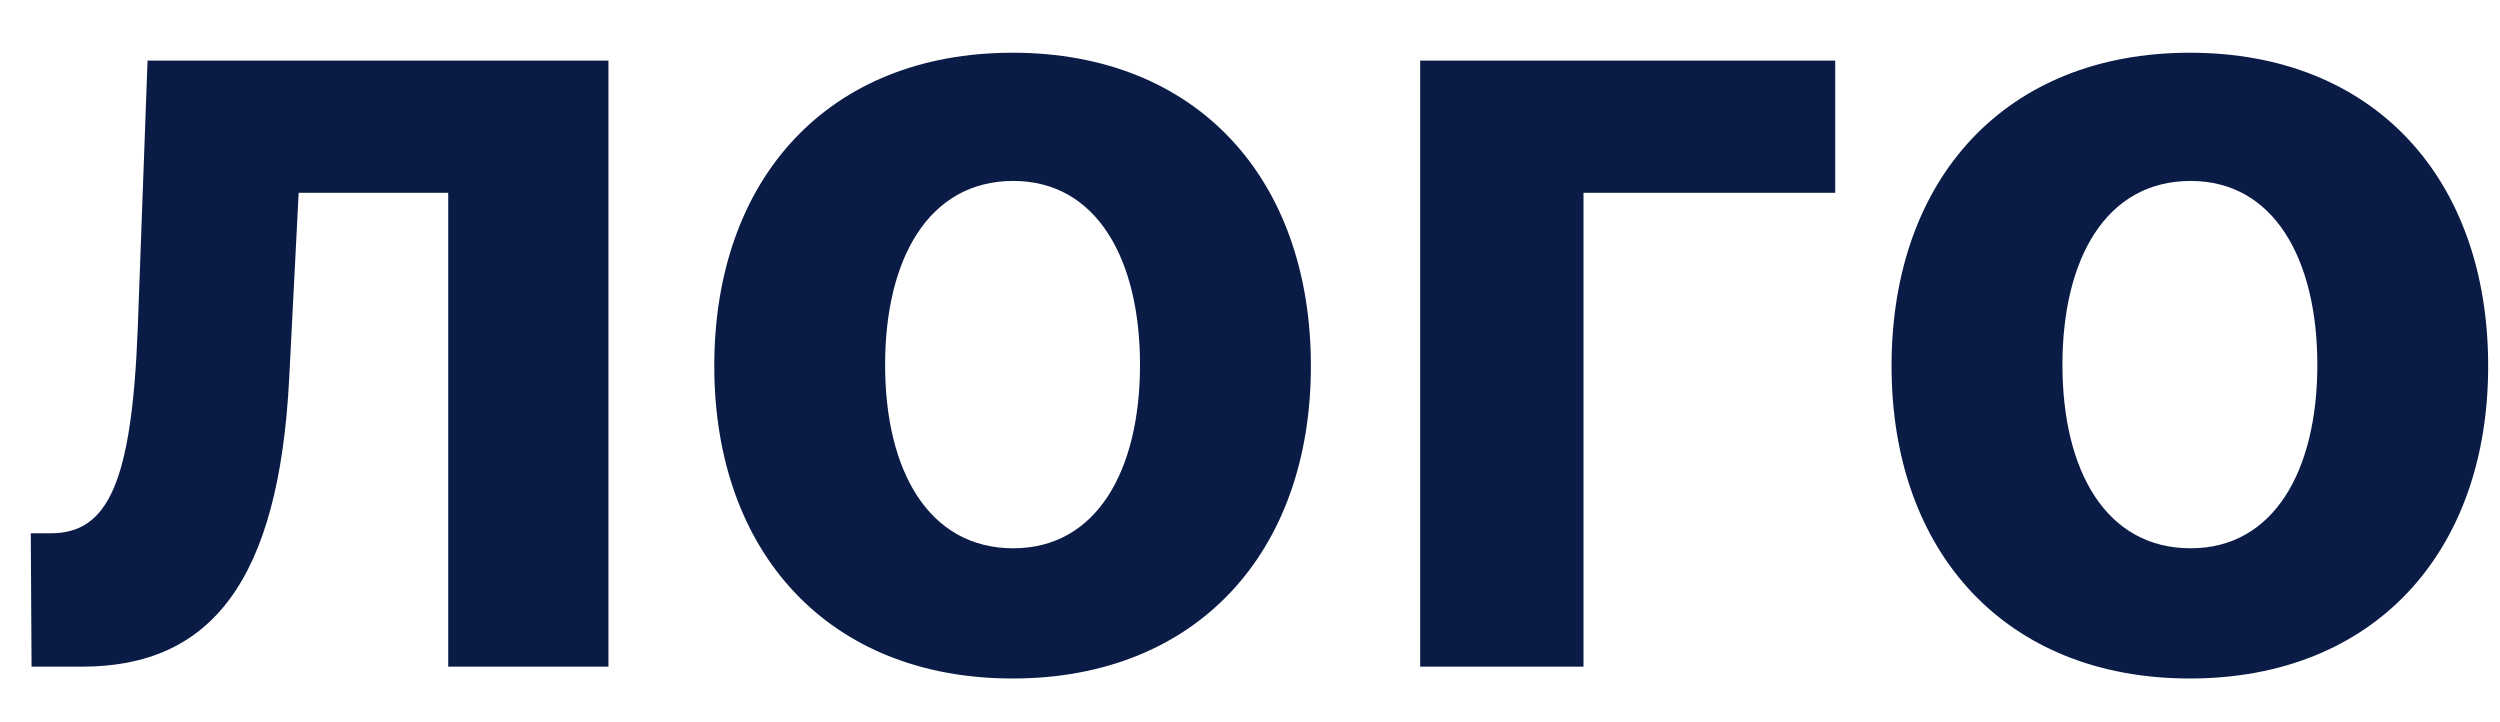 <svg width="45" height="13" viewBox="0 0 45 13" fill="none" xmlns="http://www.w3.org/2000/svg">
<path d="M0.568 12H1.477C3.793 12 5.021 10.466 5.206 6.801L5.376 3.47H8.068V12H10.952V1.091H2.656L2.479 5.92C2.372 8.683 1.946 9.599 0.916 9.599H0.554L0.568 12ZM18.226 12.213C21.536 12.213 23.596 9.947 23.596 6.588C23.596 3.207 21.536 0.949 18.226 0.949C14.916 0.949 12.857 3.207 12.857 6.588C12.857 9.947 14.916 12.213 18.226 12.213ZM18.24 9.869C16.713 9.869 15.932 8.47 15.932 6.567C15.932 4.663 16.713 3.257 18.24 3.257C19.739 3.257 20.52 4.663 20.52 6.567C20.52 8.47 19.739 9.869 18.24 9.869ZM33.034 1.091H25.563V12H28.503V3.47H33.034V1.091ZM39.418 12.213C42.727 12.213 44.787 9.947 44.787 6.588C44.787 3.207 42.727 0.949 39.418 0.949C36.108 0.949 34.048 3.207 34.048 6.588C34.048 9.947 36.108 12.213 39.418 12.213ZM39.432 9.869C37.905 9.869 37.124 8.47 37.124 6.567C37.124 4.663 37.905 3.257 39.432 3.257C40.93 3.257 41.712 4.663 41.712 6.567C41.712 8.47 40.93 9.869 39.432 9.869Z" fill="#0A1C46"/>
</svg>
